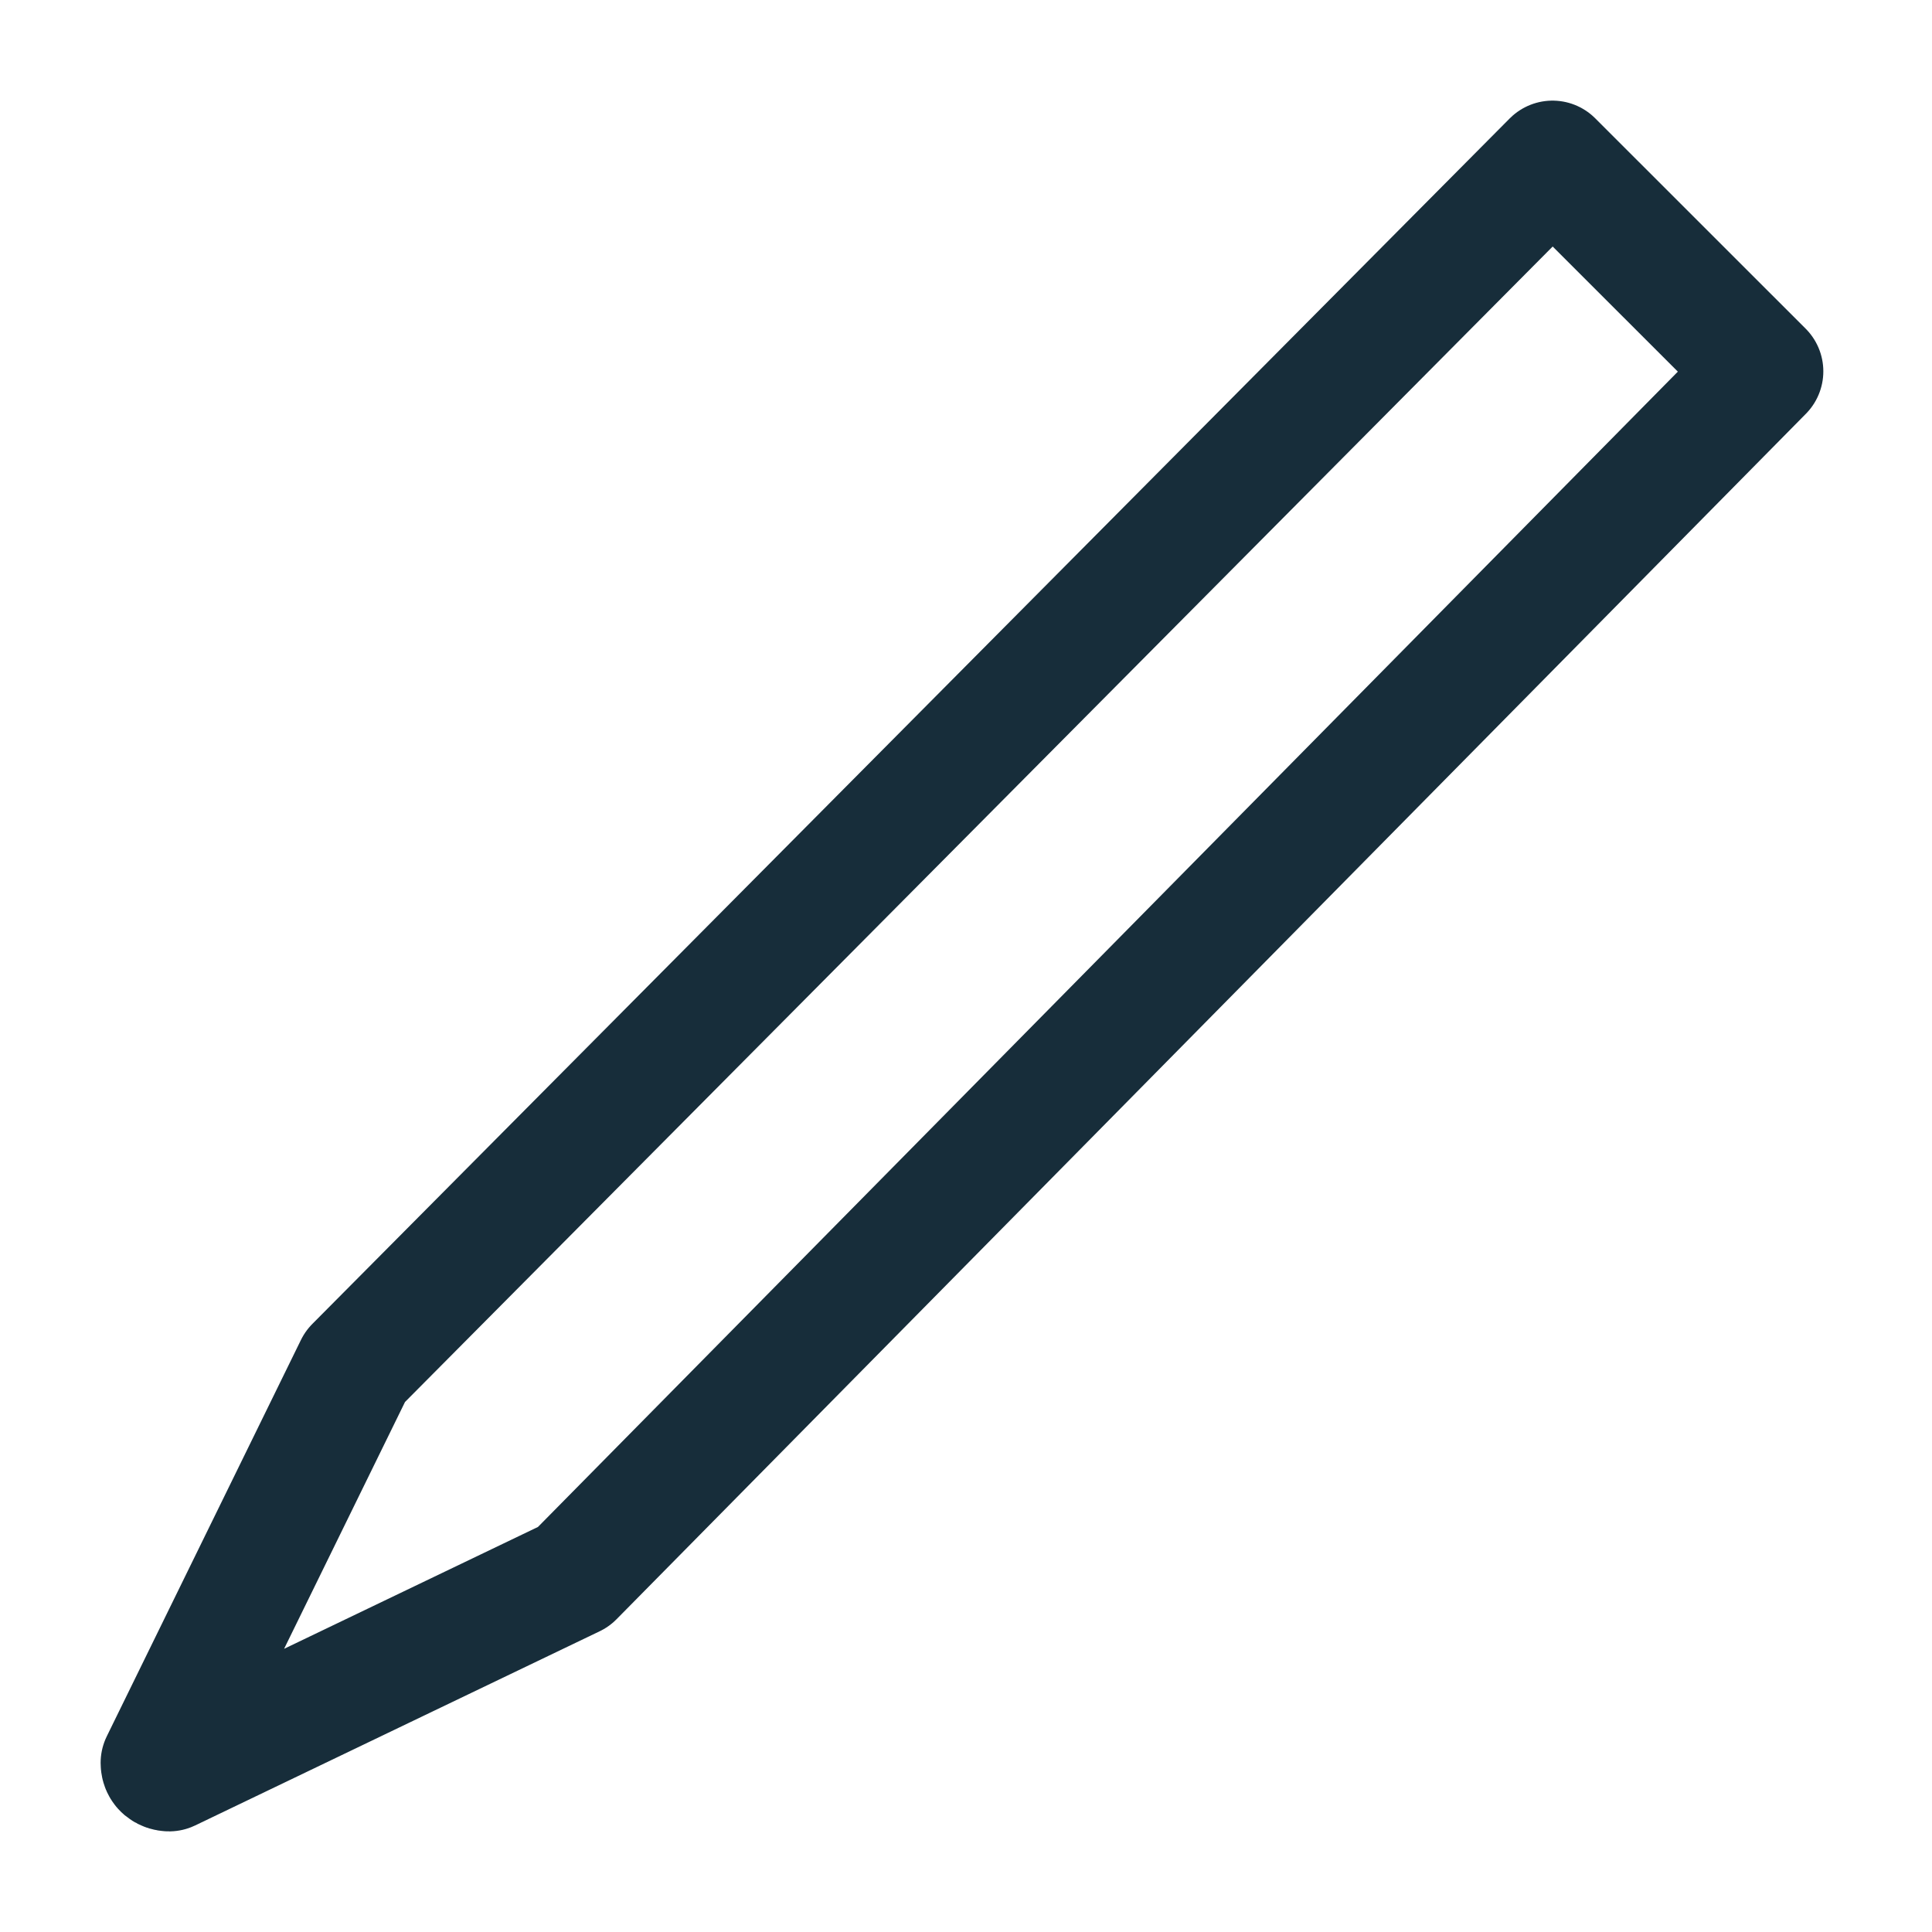 <svg width="24" height="24" viewBox="0 0 24 24" fill="none" xmlns="http://www.w3.org/2000/svg">
<path d="M7.125 19.588L2.1 22C2.1 22 2 22 2 21.899L4.412 16.975L19.286 2L21.9 4.613L7.125 19.588Z" stroke="#172D3A" stroke-width="1.5" stroke-miterlimit="10" stroke-linecap="round" stroke-linejoin="round"/>
</svg>
